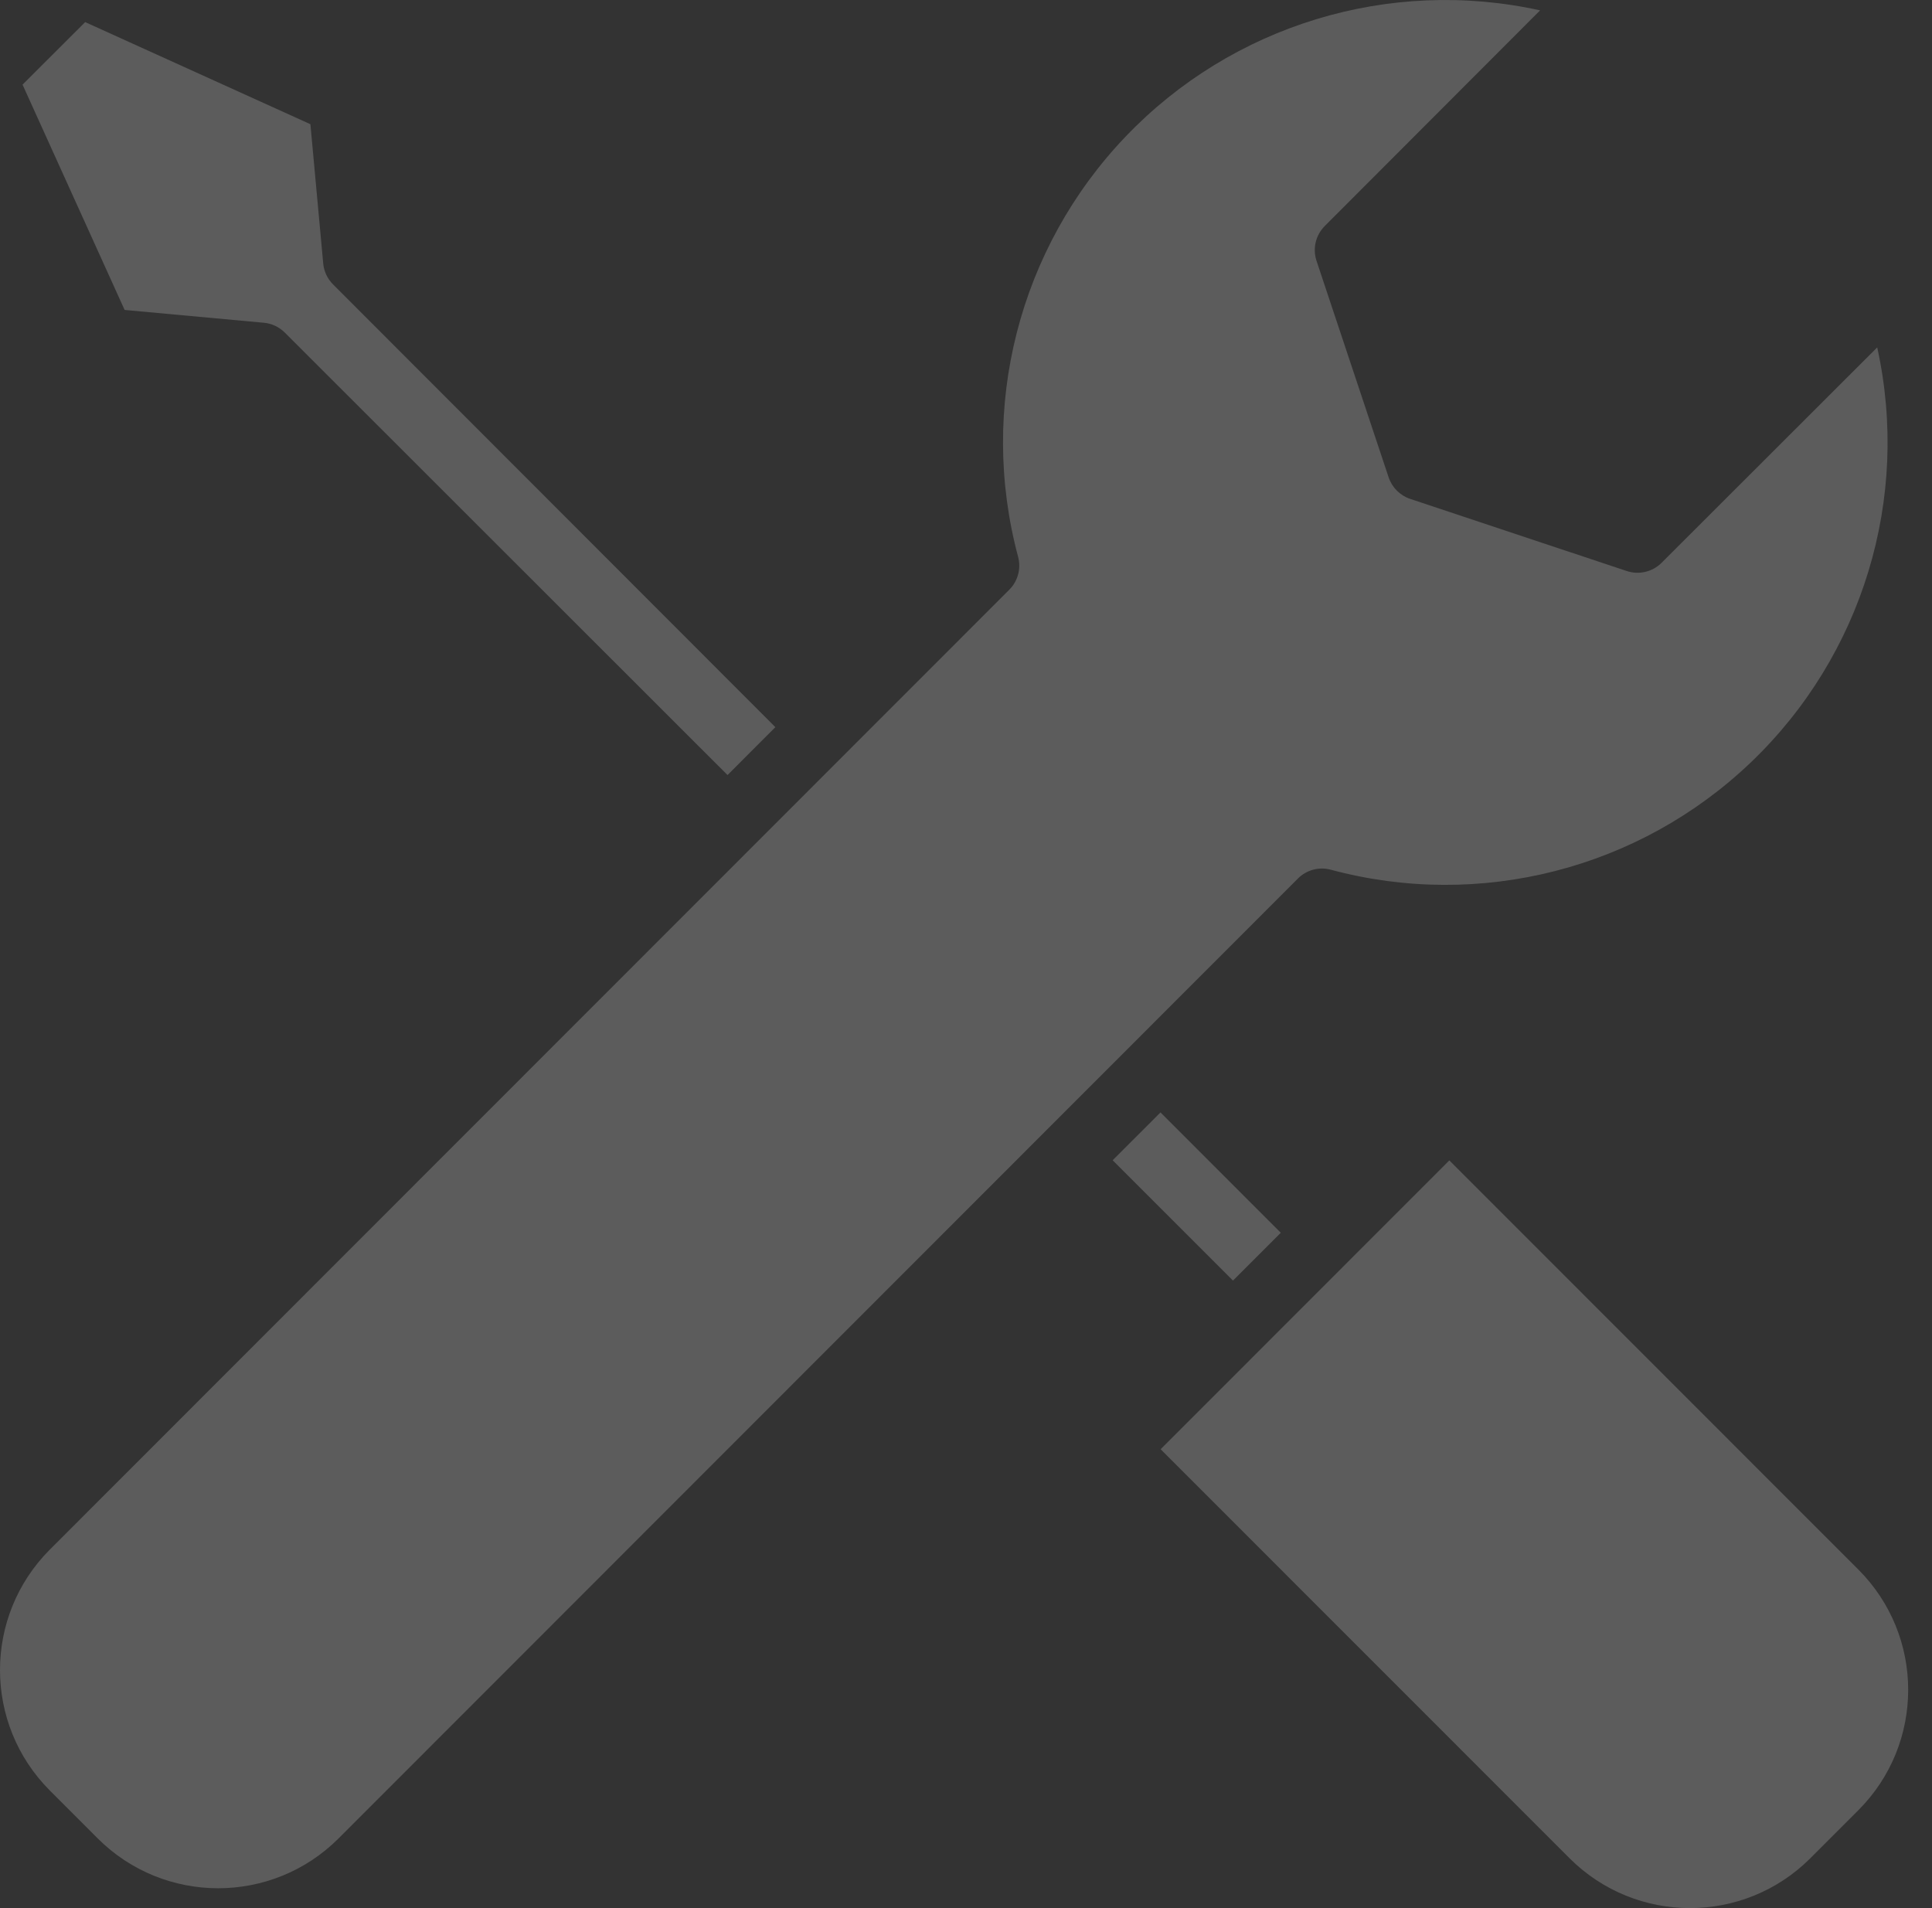 <svg width="81" height="80" viewBox="0 0 81 80" fill="none" xmlns="http://www.w3.org/2000/svg">
<rect x="0" y="0" width="81" height="80" fill="#333333" stroke="none"/>
<g opacity="0.2">
<path d="M13.962 11.923C13.727 11.688 13.582 11.377 13.551 11.046L13.014 5.208L3.571 0.927L0.945 3.548L5.225 12.995L11.063 13.532C11.394 13.562 11.704 13.709 11.94 13.944L30.502 32.495L32.508 30.487L13.962 11.923Z" fill="white"/>
<path d="M54.416 36.834C54.775 36.472 55.301 36.33 55.793 36.464C62.047 38.145 68.725 36.438 73.406 31.963C78.089 27.487 80.097 20.892 78.703 14.565L69.66 23.599C69.278 23.979 68.714 24.111 68.202 23.941L59.124 20.917C58.698 20.775 58.363 20.441 58.22 20.015L55.197 10.939C55.025 10.427 55.158 9.861 55.54 9.478L64.57 0.434C58.248 -0.958 51.658 1.051 47.186 5.732C42.713 10.414 41.008 17.091 42.685 23.346C42.816 23.838 42.676 24.364 42.315 24.724L2.088 64.97C-0.696 67.761 -0.696 72.278 2.088 75.068L4.098 77.08C6.888 79.864 11.404 79.864 14.193 77.08L54.416 36.834Z" fill="white"/>
<path d="M53.698 51.686L48.654 46.64L48.269 47.026L46.648 48.646L51.693 53.691L53.698 51.686Z" fill="white"/>
<path d="M75.895 77.914L77.912 75.896C80.698 73.109 80.698 68.591 77.912 65.805L60.764 48.651L48.66 60.761L65.808 77.914C68.595 80.695 73.107 80.695 75.895 77.914Z" fill="white"/>
</g>
</svg>
